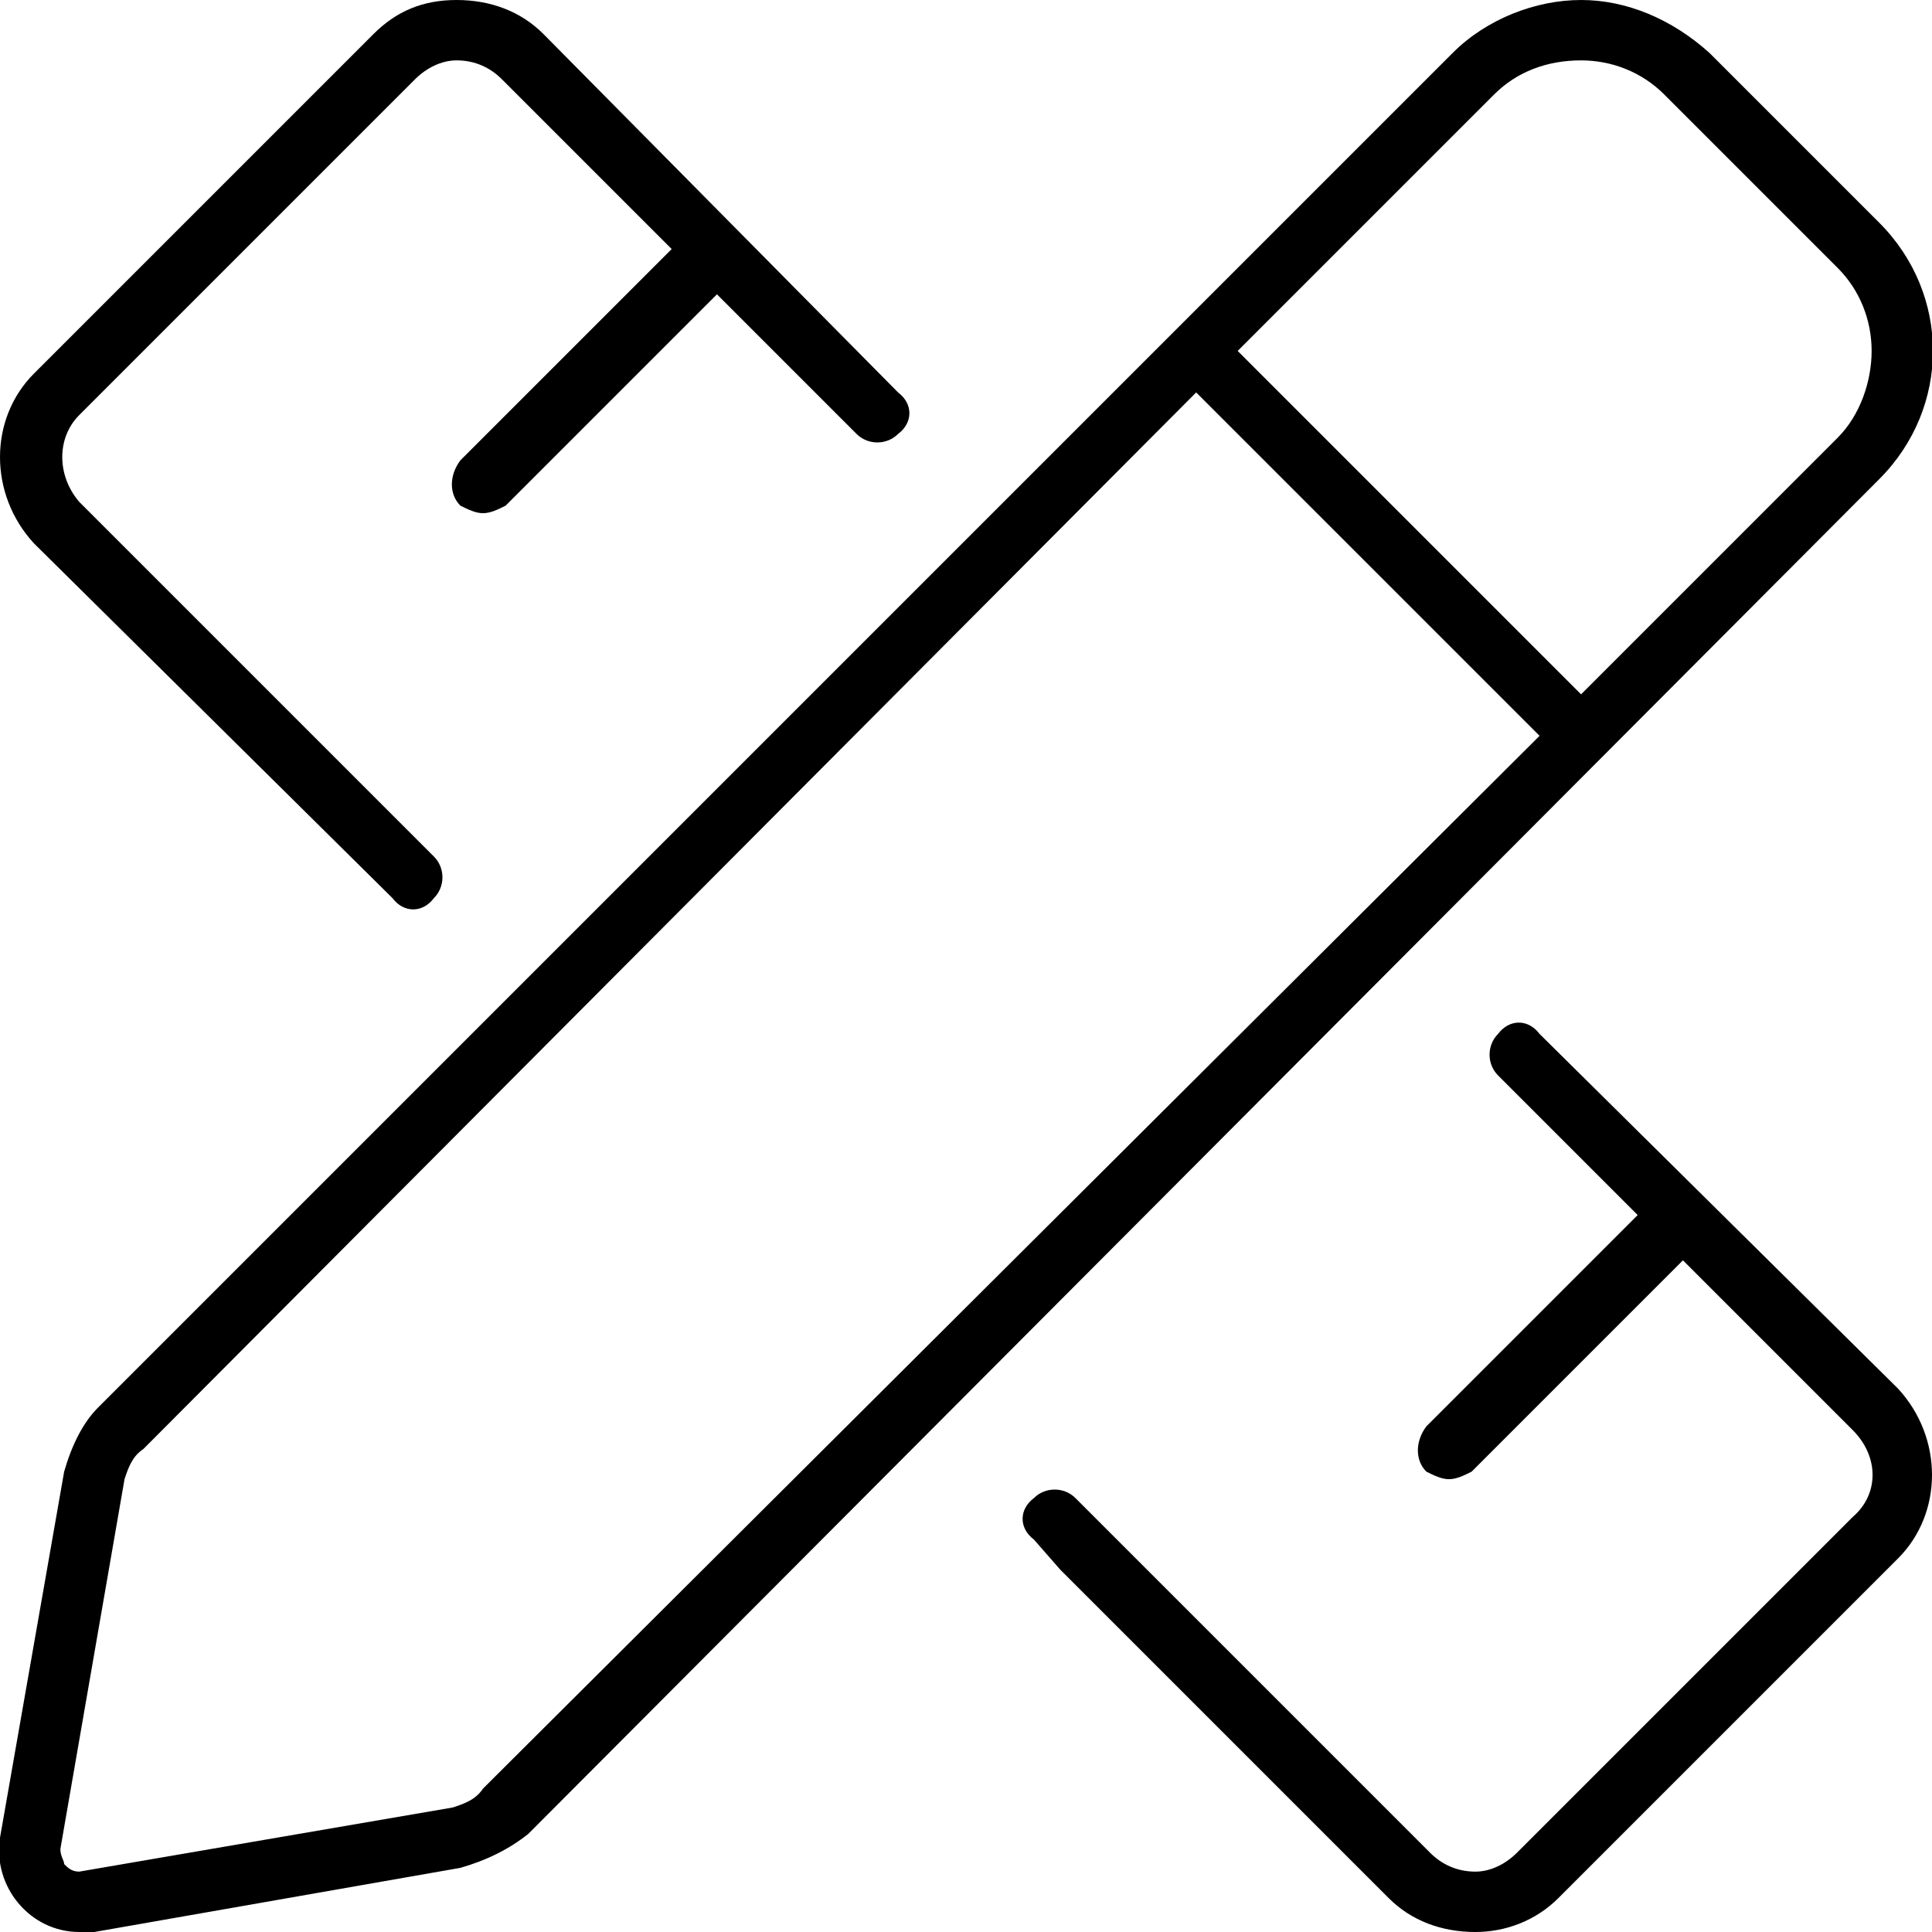 <svg xmlns="http://www.w3.org/2000/svg" viewBox="0 0 512 512"><!-- Font Awesome Pro 6.0.0-alpha1 by @fontawesome - https://fontawesome.com License - https://fontawesome.com/license (Commercial License) --><path d="M104 238C107 242 112 242 115 238L115 238C118 235 118 230 115 227L21 133C15 126 15 116 21 110L110 21C113 18 117 16 121 16C126 16 130 18 133 21L178 66L122 122C119 126 119 131 122 134C124 135 126 136 128 136S132 135 134 134L190 78L227 115C230 118 235 118 238 115C242 112 242 107 238 104L144 9C138 3 130 0 121 0S105 3 99 9L9 99C-3 111 -3 131 9 144L104 238ZM408 274C405 270 400 270 397 274V274C394 277 394 282 397 285L434 322L378 378C375 382 375 387 378 390C380 391 382 392 384 392S388 391 390 390L446 334L491 379C498 386 498 396 491 402L402 491C399 494 395 496 391 496C386 496 382 494 379 491L285 397C282 394 277 394 274 397L274 397C270 400 270 405 274 408L281 416L368 503C374 509 382 512 391 512C399 512 407 509 413 503L503 413C515 401 515 381 503 368L408 274ZM498 59L453 14C443 5 431 0 419 0S394 5 385 14L26 373C22 377 19 383 17 390L0 487C-2 500 8 512 21 512C22 512 24 512 25 512L122 495C129 493 135 490 140 486L498 127C517 108 517 78 498 59ZM128 474C126 477 123 478 120 479L21 496C19 496 18 495 17 494C17 493 16 492 16 490L33 392C34 389 35 386 38 384L317 104L408 195L128 474ZM487 116L419 184L328 93L396 25C402 19 410 16 419 16C427 16 435 19 441 25L487 71C493 77 496 85 496 93S493 110 487 116Z"/></svg>